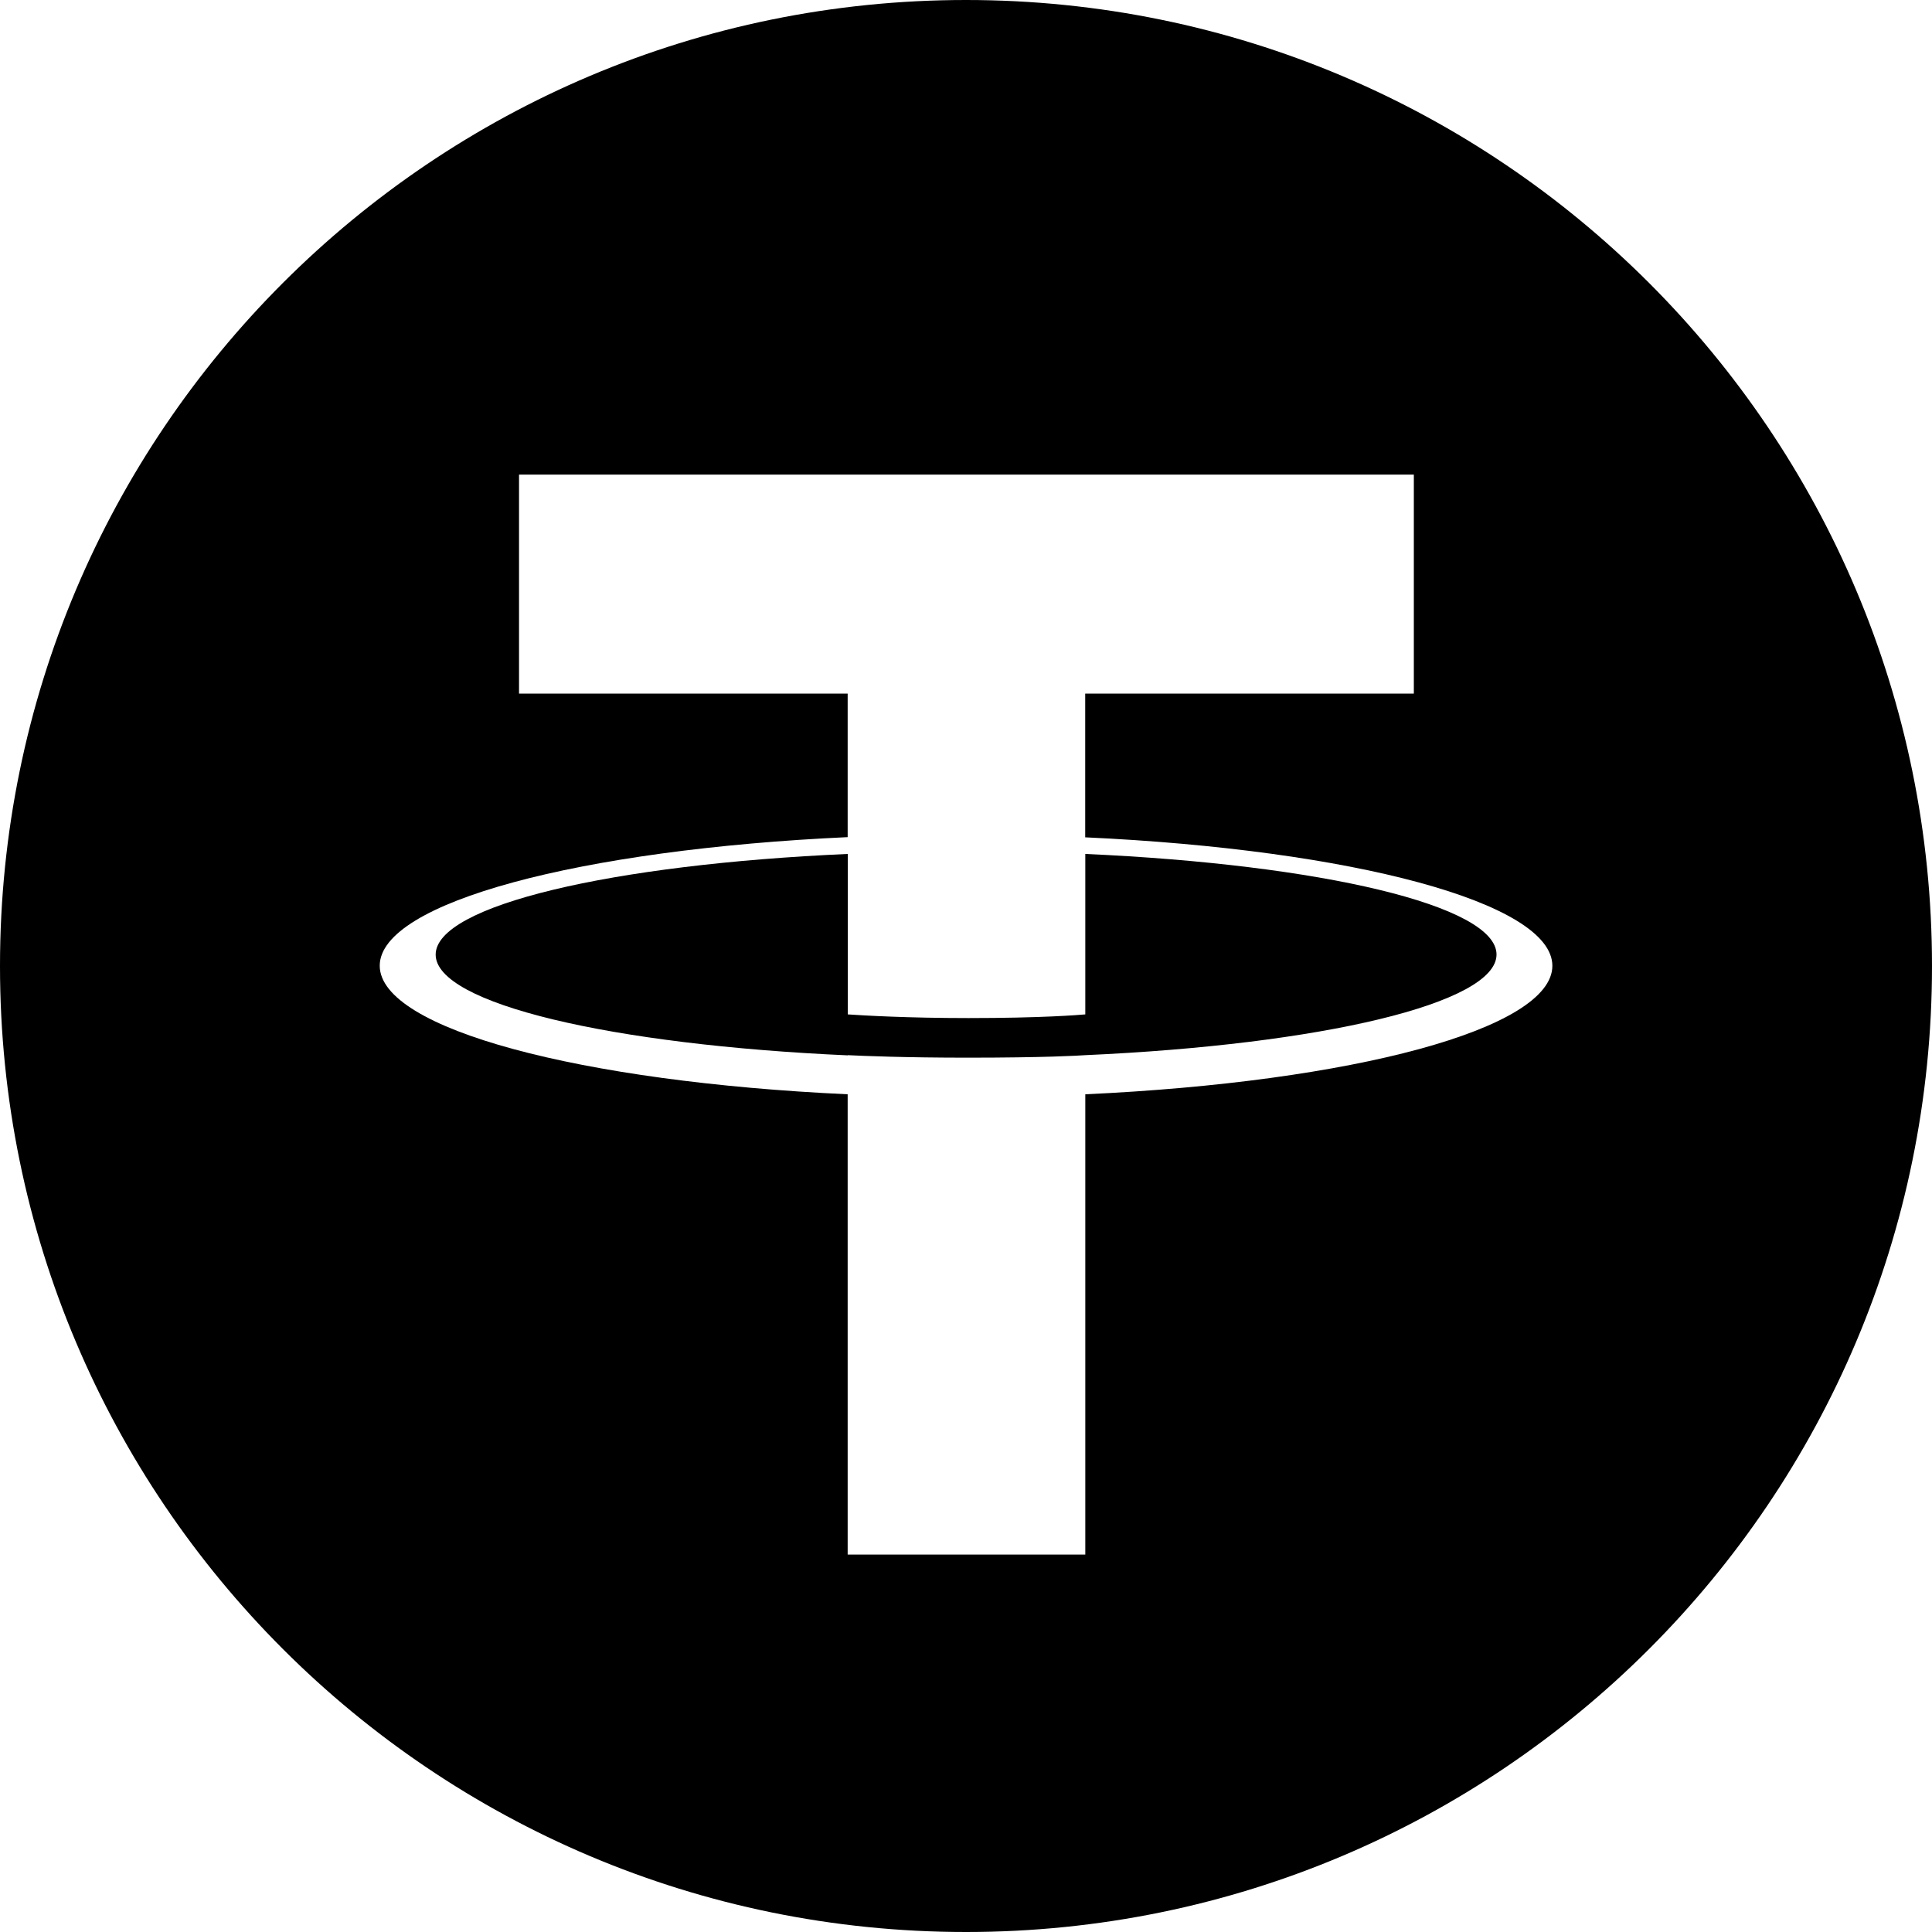 <?xml version="1.0" encoding="utf-8"?>
<!-- Generator: Adobe Illustrator 24.0.2, SVG Export Plug-In . SVG Version: 6.00 Build 0)  -->
<svg version="1.1" id="Слой_1" xmlns="http://www.w3.org/2000/svg" xmlns:xlink="http://www.w3.org/1999/xlink" x="0px" y="0px"
	 viewBox="0 0 2000 2000" style="enable-background:new 0 0 2000 2000;" xml:space="preserve">
<g>
	<path class="st0" d="M1123.5,884v166.1c-7,0.6-45.1,3.8-121,3.8c-63.2,0-108.9-2.7-124.9-3.8V884C633.4,894.8,451,937.3,451,988.2
		s182.3,93.4,426.6,104.3v-0.2c15.7,0.8,60.4,2.6,123.9,2.6c79.4,0,115.1-2.1,122-2.6v0.1l0-0.1c243.7-10.9,425.7-53.5,425.7-104.2
		S1367.3,894.9,1123.5,884z"/>
	<path class="st0" d="M1000,0C447.7,0,0,447.6,0,1000s447.8,1000,1000,1000s1000-447.7,1000-1000S1552.3,0,1000,0z M1123.5,1132.8
		v476.5h-246v-476.5c-276.4-12.8-484.4-67.5-484.4-133.1S601,879.3,877.5,866.6V718H537.3V491.3h926.3V718h-340.2v148.8l0.1,0
		c276,12.7,483.5,67.5,483.5,133S1399.5,1120.1,1123.5,1132.8z"/>
</g>
</svg>

